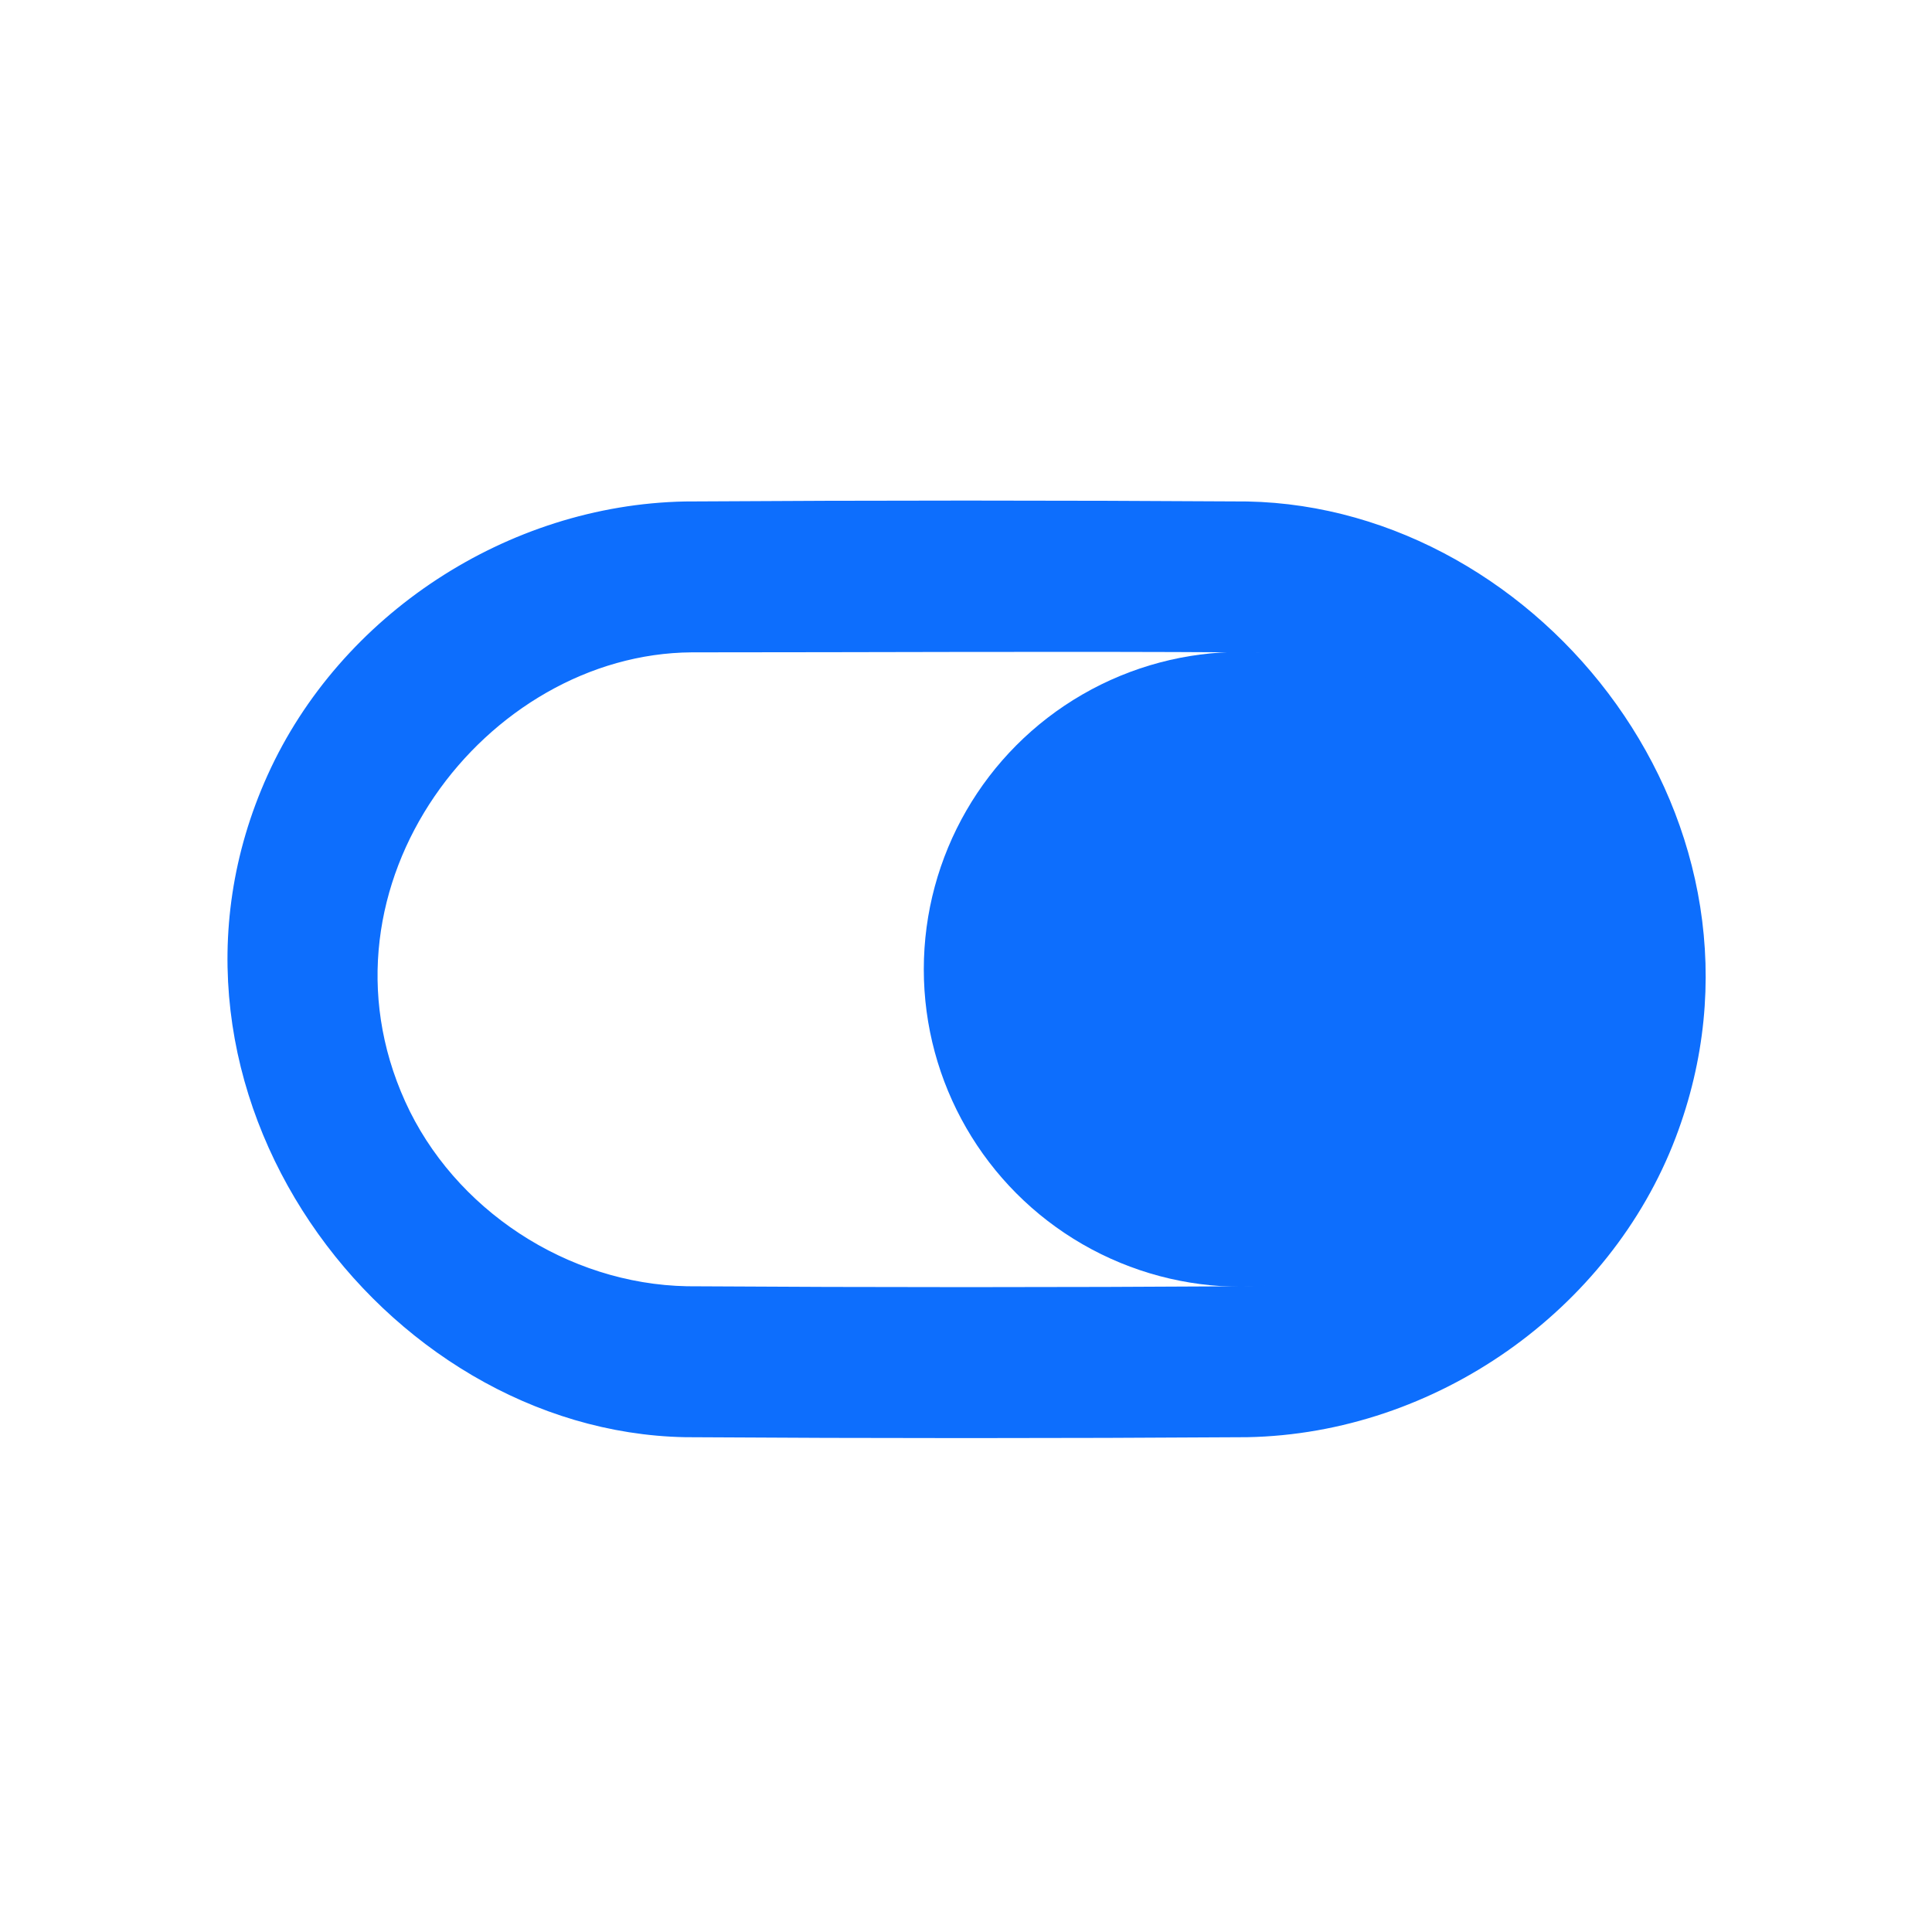 <!DOCTYPE svg PUBLIC "-//W3C//DTD SVG 1.1//EN" "http://www.w3.org/Graphics/SVG/1.1/DTD/svg11.dtd">
<!-- Uploaded to: SVG Repo, www.svgrepo.com, Transformed by: SVG Repo Mixer Tools -->
<svg fill="#0d6efd" width="800px" height="800px" viewBox="0 0 64 64" version="1.1" xmlns="http://www.w3.org/2000/svg" xmlns:xlink="http://www.w3.org/1999/xlink" xml:space="preserve" xmlns:serif="http://www.serif.com/" style="fill-rule:evenodd;clip-rule:evenodd;stroke-linejoin:round;stroke-miterlimit:2;" stroke="#0d6efd">
<g id="SVGRepo_bgCarrier" stroke-width="0"/>
<g id="SVGRepo_tracerCarrier" stroke-linecap="round" stroke-linejoin="round"/>
<g id="SVGRepo_iconCarrier"> <rect id="Icons" x="-64" y="-320" width="1280" height="800" style="fill:none;"/> <g id="Icons1" serif:id="Icons"> <g id="Strike"> </g> <g id="H1"> </g> <g id="H2"> </g> <g id="H3"> </g> <g id="list-ul"> </g> <g id="hamburger-1"> </g> <g id="hamburger-2"> </g> <g id="list-ol"> </g> <g id="list-task"> </g> <g id="trash"> </g> <g id="vertical-menu"> </g> <g id="horizontal-menu"> </g> <g id="sidebar-2"> </g> <g id="Pen"> </g> <g id="Pen1" serif:id="Pen"> </g> <g id="clock"> </g> <g id="external-link"> </g> <g id="hr"> </g> <g id="info"> </g> <g id="warning"> </g> <g id="plus-circle"> </g> <g id="minus-circle"> </g> <g id="vue"> </g> <g id="cog"> </g> <g id="logo"> </g> <g id="radio-check"> </g> <g id="eye-slash"> </g> <g id="eye"> </g> <g id="toggle-off"> <path d="M41.309,17.112c9.416,0.179 17.545,10.374 13.732,20.395c-2.105,5.532 -7.689,9.487 -13.732,9.602c-6.201,0.04 -12.402,0.04 -18.603,0c-9.653,-0.183 -17.944,-11.153 -13.383,-21.233c2.32,-5.128 7.685,-8.656 13.383,-8.764c6.201,-0.04 12.402,-0.04 18.603,0Zm-18.398,3.998c-7.151,0.046 -13.348,8.061 -9.944,15.586c1.694,3.744 5.614,6.334 9.789,6.413c6.168,0.039 12.335,0.039 18.503,0c6.934,-0.131 12.825,-7.661 10.043,-14.973c-1.54,-4.049 -5.615,-6.941 -10.044,-7.025c-6.115,-0.039 -12.231,-0.001 -18.347,-0.001Z" style="fill-rule:nonzero;"/> <circle cx="41.117" cy="32.11" r="10.015"/> </g> <g id="shredder"> </g> <g id="spinner--loading--dots-" serif:id="spinner [loading, dots]"> </g> <g id="react"> </g> <g id="check-selected"> </g> <g id="turn-off"> </g> <g id="code-block"> </g> <g id="user"> </g> <g id="coffee-bean"> </g> <g id="coffee-beans"> <g id="coffee-bean1" serif:id="coffee-bean"> </g> </g> <g id="coffee-bean-filled"> </g> <g id="coffee-beans-filled"> <g id="coffee-bean2" serif:id="coffee-bean"> </g> </g> <g id="clipboard"> </g> <g id="clipboard-paste"> </g> <g id="clipboard-copy"> </g> <g id="Layer1"> </g> </g> </g>
</svg>